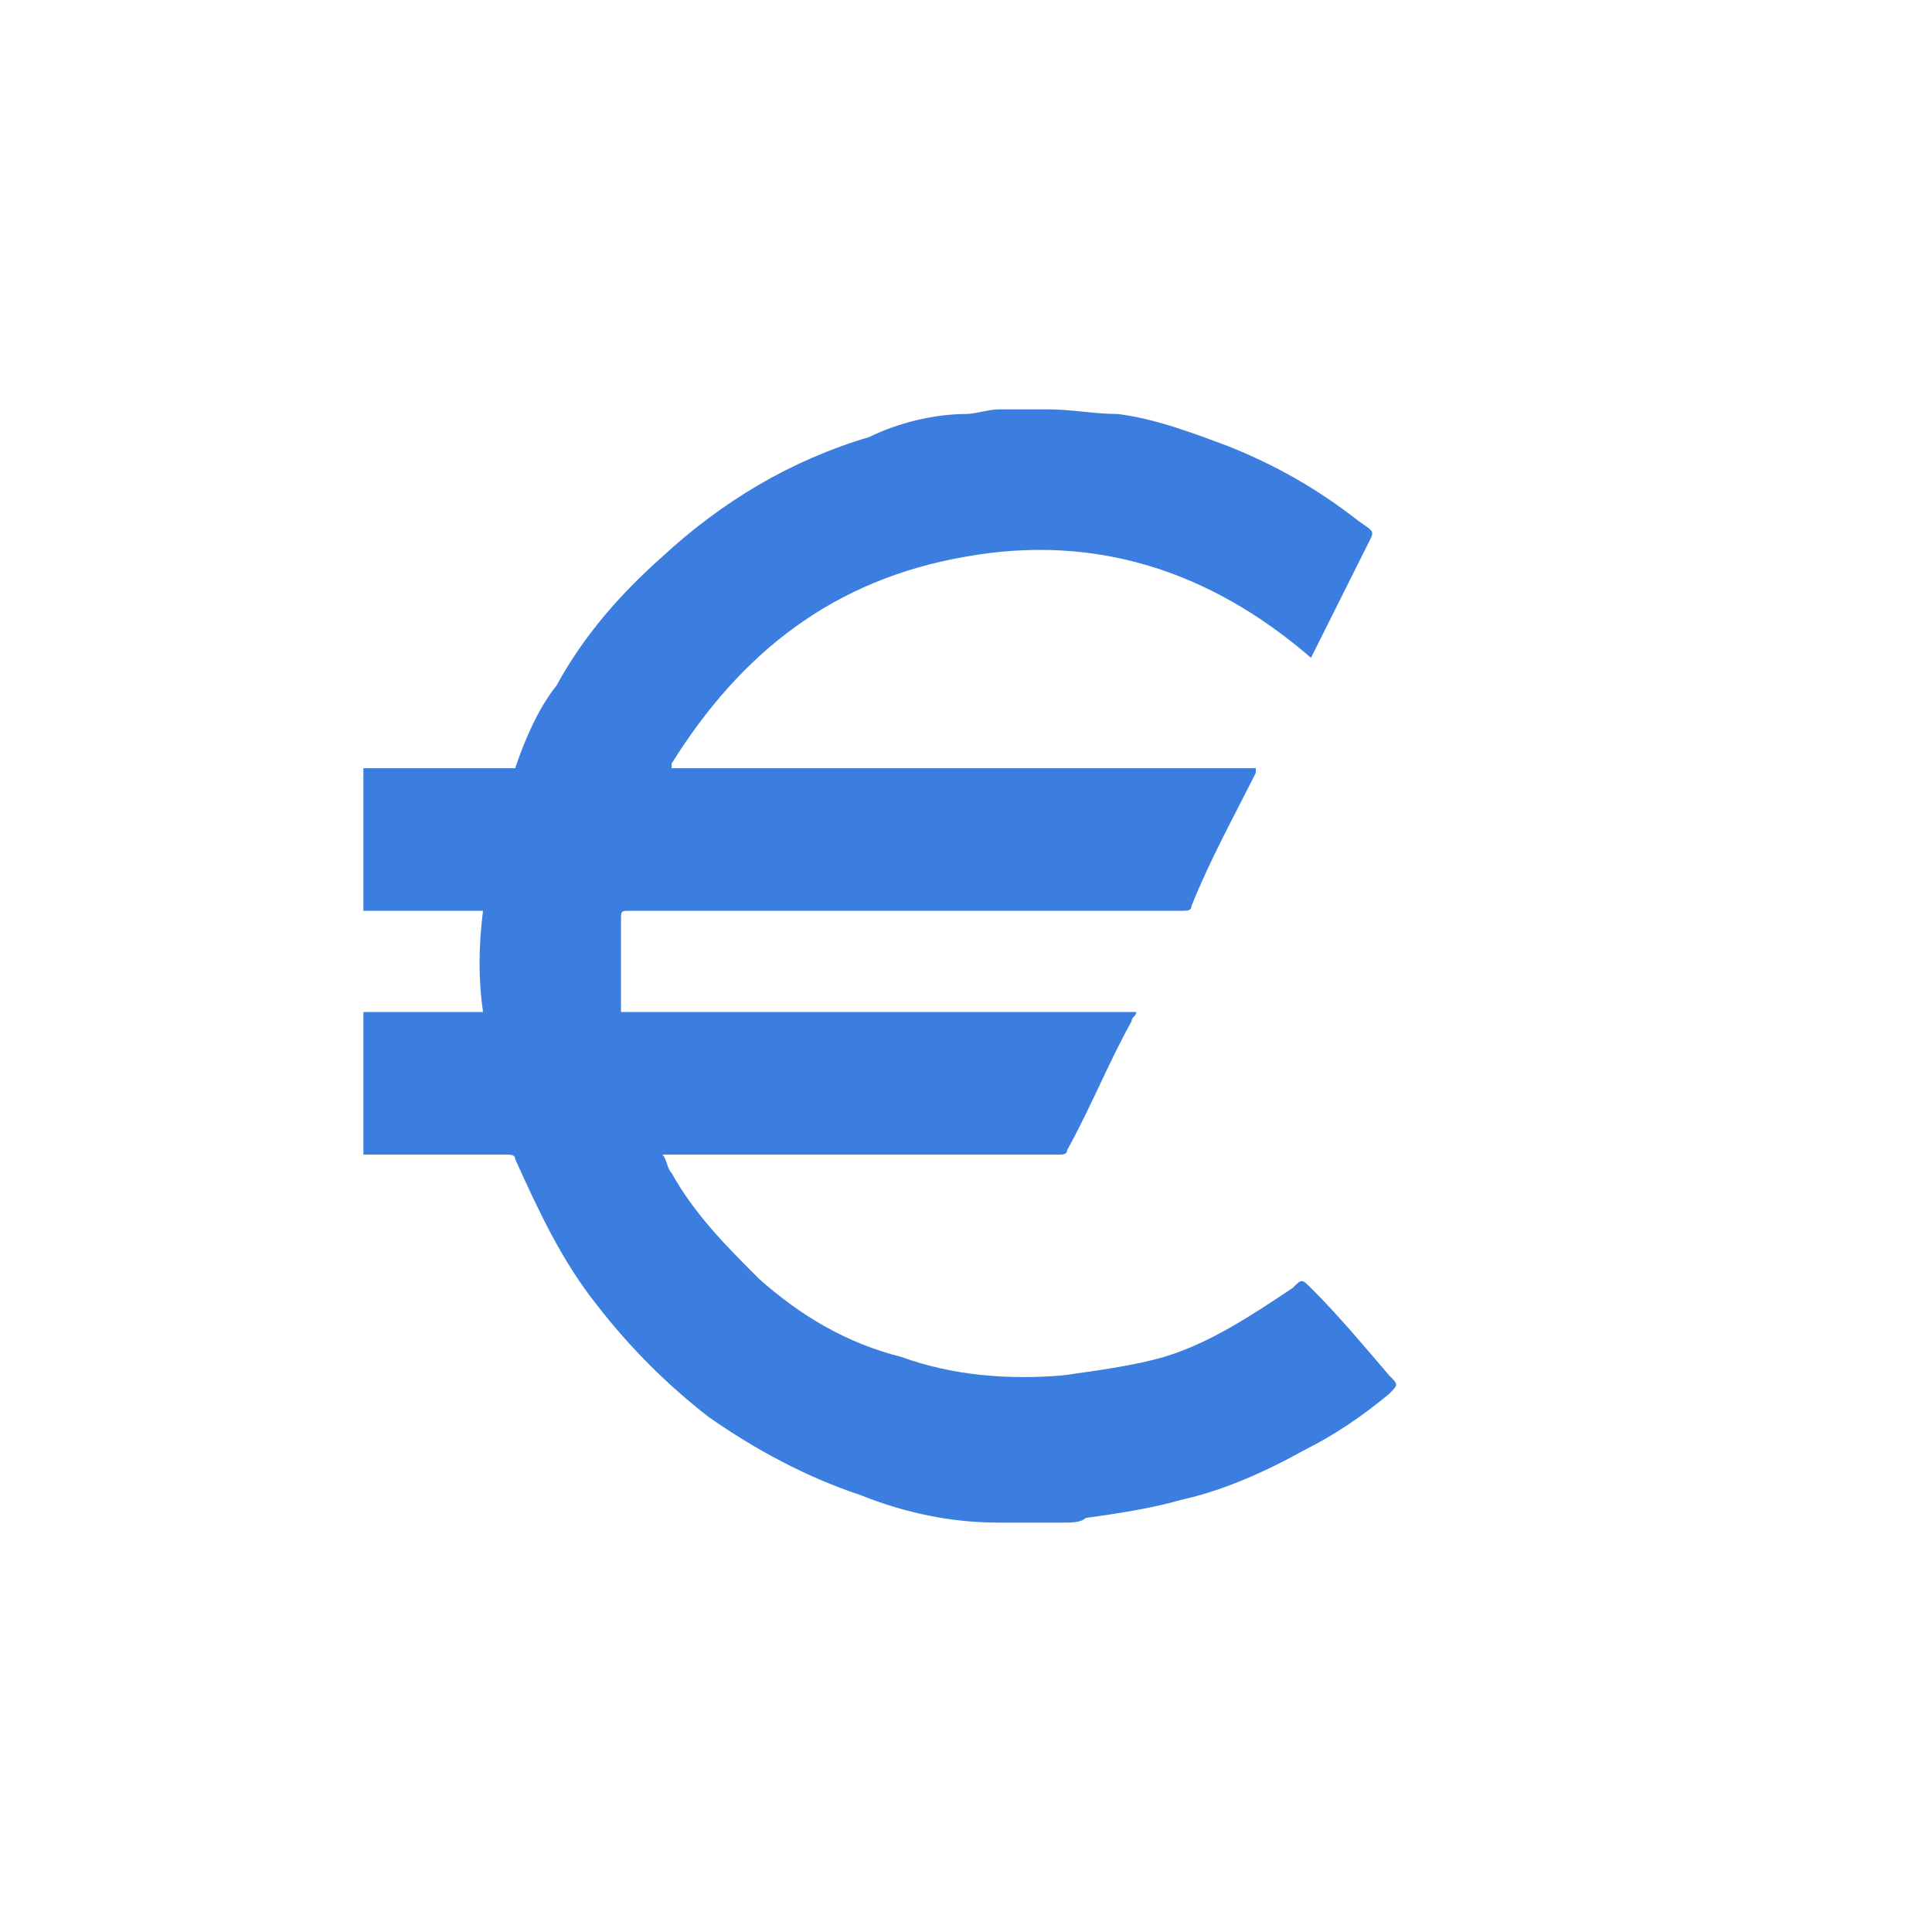 <?xml version="1.0" encoding="utf-8"?>
<!-- Generator: Adobe Illustrator 26.0.1, SVG Export Plug-In . SVG Version: 6.00 Build 0)  -->
<svg version="1.1" id="Layer_1" xmlns="http://www.w3.org/2000/svg" xmlns:xlink="http://www.w3.org/1999/xlink" x="0px" y="0px"
	 viewBox="0 0 42 42" style="enable-background:new 0 0 42 42;" xml:space="preserve">
<style type="text/css">
	.st0{fill:#3B7EE0;}
</style>
<g id="фон">
</g>
<g id="примеры">
</g>
<g>
	<path class="st0" d="M23.1,33.1c-0.4,0-0.8,0-1.2,0c-0.1,0-0.1,0-0.2,0c-1,0-2-0.2-3-0.6c-1.2-0.4-2.3-1-3.3-1.7
		c-0.9-0.7-1.7-1.5-2.4-2.4c-0.8-1-1.3-2.1-1.8-3.2c0-0.1-0.1-0.1-0.2-0.1c-1,0-2,0-3,0c0,0-0.1,0-0.1,0c0-1,0-2.1,0-3.1
		c0.9,0,1.7,0,2.6,0c-0.1-0.7-0.1-1.4,0-2.2c-0.9,0-1.8,0-2.6,0c0-1,0-2.1,0-3.1c1.1,0,2.2,0,3.3,0c0.2-0.6,0.5-1.3,0.9-1.8
		c0.6-1.1,1.4-2,2.3-2.8c1.3-1.2,2.8-2.1,4.5-2.6C19.5,9.2,20.3,9,21,9c0.2,0,0.5-0.1,0.7-0.1c0.3,0,0.6,0,0.9,0c0.1,0,0.2,0,0.2,0
		c0.5,0,1,0.1,1.5,0.1c0.8,0.1,1.6,0.4,2.4,0.7c1,0.4,1.9,0.9,2.8,1.6c0.4,0.3,0.4,0.2,0.2,0.6c-0.4,0.8-0.8,1.6-1.2,2.4
		c0,0,0,0,0,0c-2.2-1.9-4.7-2.7-7.5-2.2c-2.9,0.5-4.9,2.1-6.4,4.5c0,0,0,0,0,0.1c4.2,0,8.5,0,12.7,0c0,0.1,0,0.1,0,0.1
		c-0.5,1-1,1.9-1.4,2.9c0,0.1-0.1,0.1-0.2,0.1c-3.2,0-6.5,0-9.7,0c-0.8,0-1.5,0-2.3,0c-0.2,0-0.2,0-0.2,0.2c0,0.4,0,0.8,0,1.3
		c0,0.2,0,0.4,0,0.7c3.7,0,7.5,0,11.2,0c0,0.1-0.1,0.1-0.1,0.2c-0.5,0.9-0.9,1.9-1.4,2.8c0,0.1-0.1,0.1-0.2,0.1c-2.8,0-5.6,0-8.5,0
		c0,0-0.1,0-0.1,0c0,0,0,0,0,0c0.1,0.1,0.1,0.3,0.2,0.4c0.5,0.9,1.2,1.6,1.9,2.3c0.9,0.8,1.9,1.4,3.1,1.7c1.1,0.4,2.3,0.5,3.5,0.4
		c0.7-0.1,1.5-0.2,2.2-0.4c1-0.3,1.9-0.9,2.8-1.5c0.2-0.2,0.2-0.2,0.4,0c0.6,0.6,1.1,1.2,1.7,1.9c0.2,0.2,0.2,0.2,0,0.4
		c-0.6,0.5-1.2,0.9-1.8,1.2c-0.9,0.5-1.8,0.9-2.7,1.1c-0.7,0.2-1.4,0.3-2.1,0.4C23.5,33.1,23.3,33.1,23.1,33.1z"/>
</g>
</svg>
